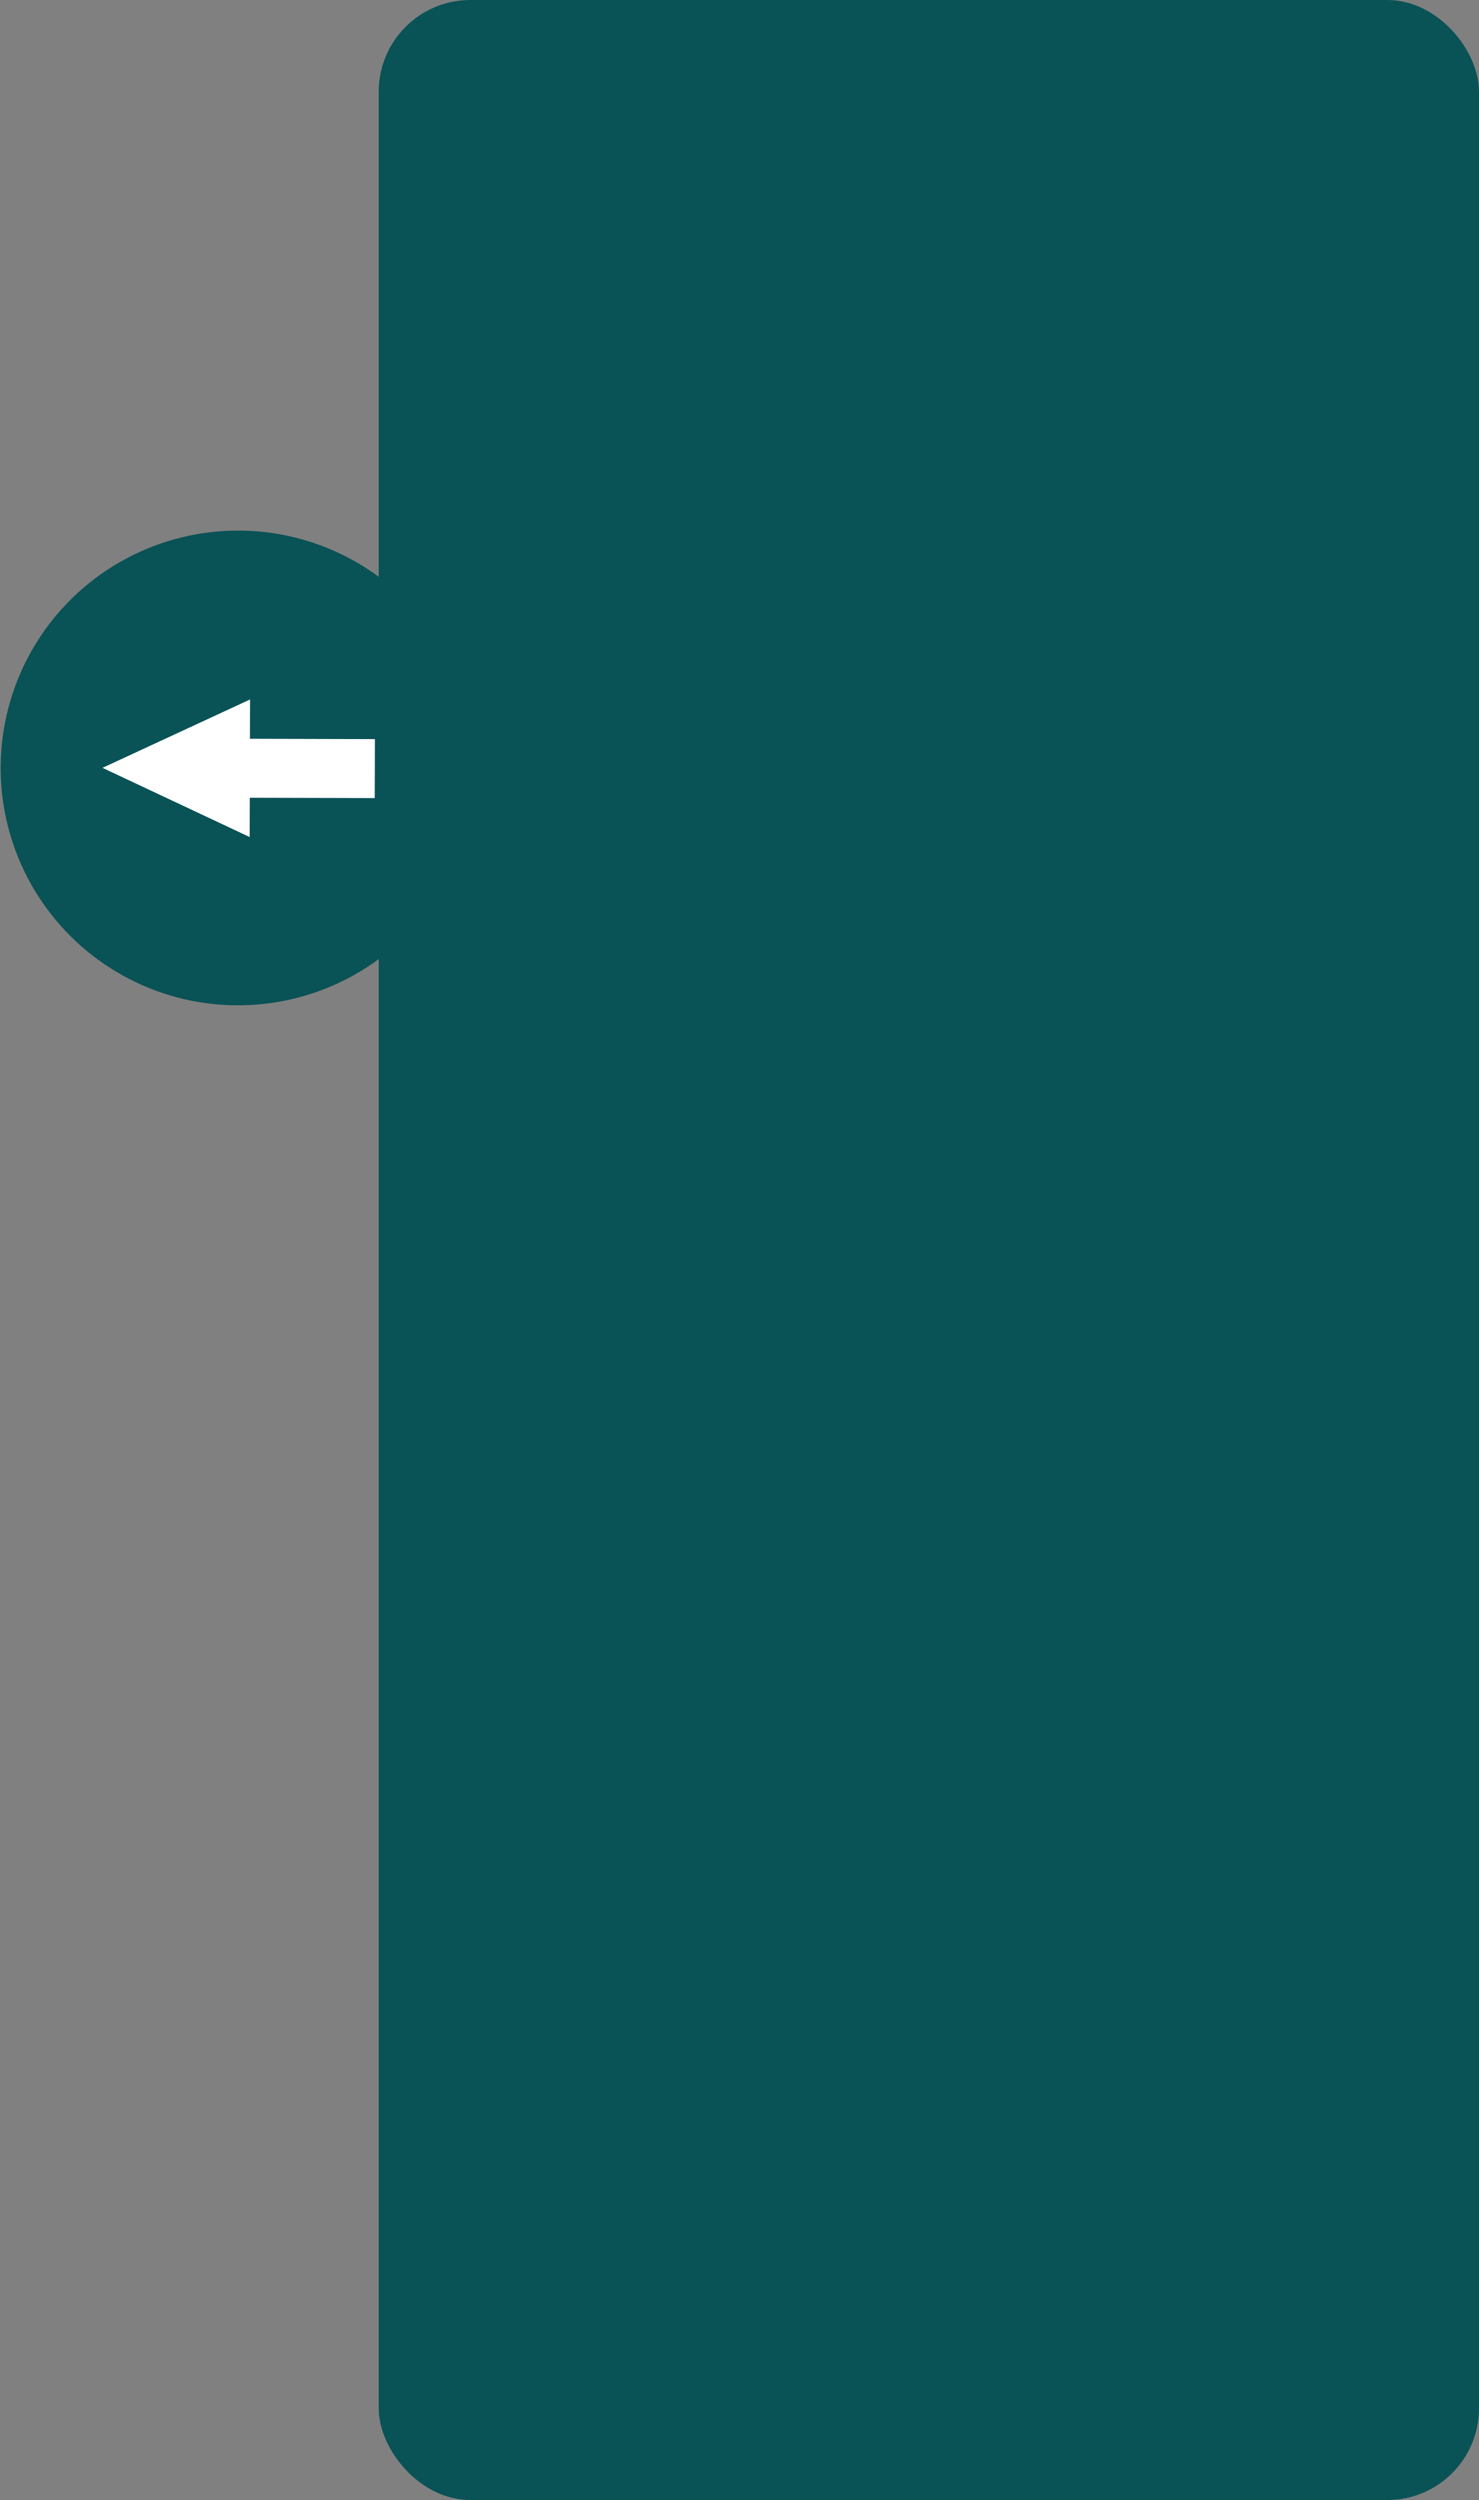 <svg viewBox="0 0 371 627" fill="none" xmlns="http://www.w3.org/2000/svg">
<rect x="0" y="0" width="371" height="627" fill="#808080" stroke="none"/>
<path d="M59.861 133.072C67.678 133.087 75.416 134.645 82.63 137.656C89.844 140.667 96.394 145.072 101.902 150.619C102.049 163.555 102.107 177.339 102.068 191.647C102.026 206.761 101.878 221.289 101.637 234.852C94.691 241.748 86.151 246.824 76.775 249.632C67.399 252.44 57.475 252.893 47.882 250.95C38.288 249.008 29.322 244.73 21.777 238.496C14.232 232.261 8.34 224.262 4.623 215.208C0.907 206.153 -0.52 196.322 0.47 186.584C1.459 176.847 4.835 167.503 10.297 159.381C15.759 151.259 23.139 144.609 31.785 140.02C40.43 135.431 50.073 133.045 59.861 133.072V133.072Z" fill="#095256"/>
<path d="M25.707 192.572L62.626 209.926L62.653 200.068L93.999 200.155L94.04 185.368L62.694 185.281L62.722 175.424L25.707 192.572Z" fill="white"/>
<rect x="95" width="276" height="627" rx="23" fill="#095256"/>
</svg>
